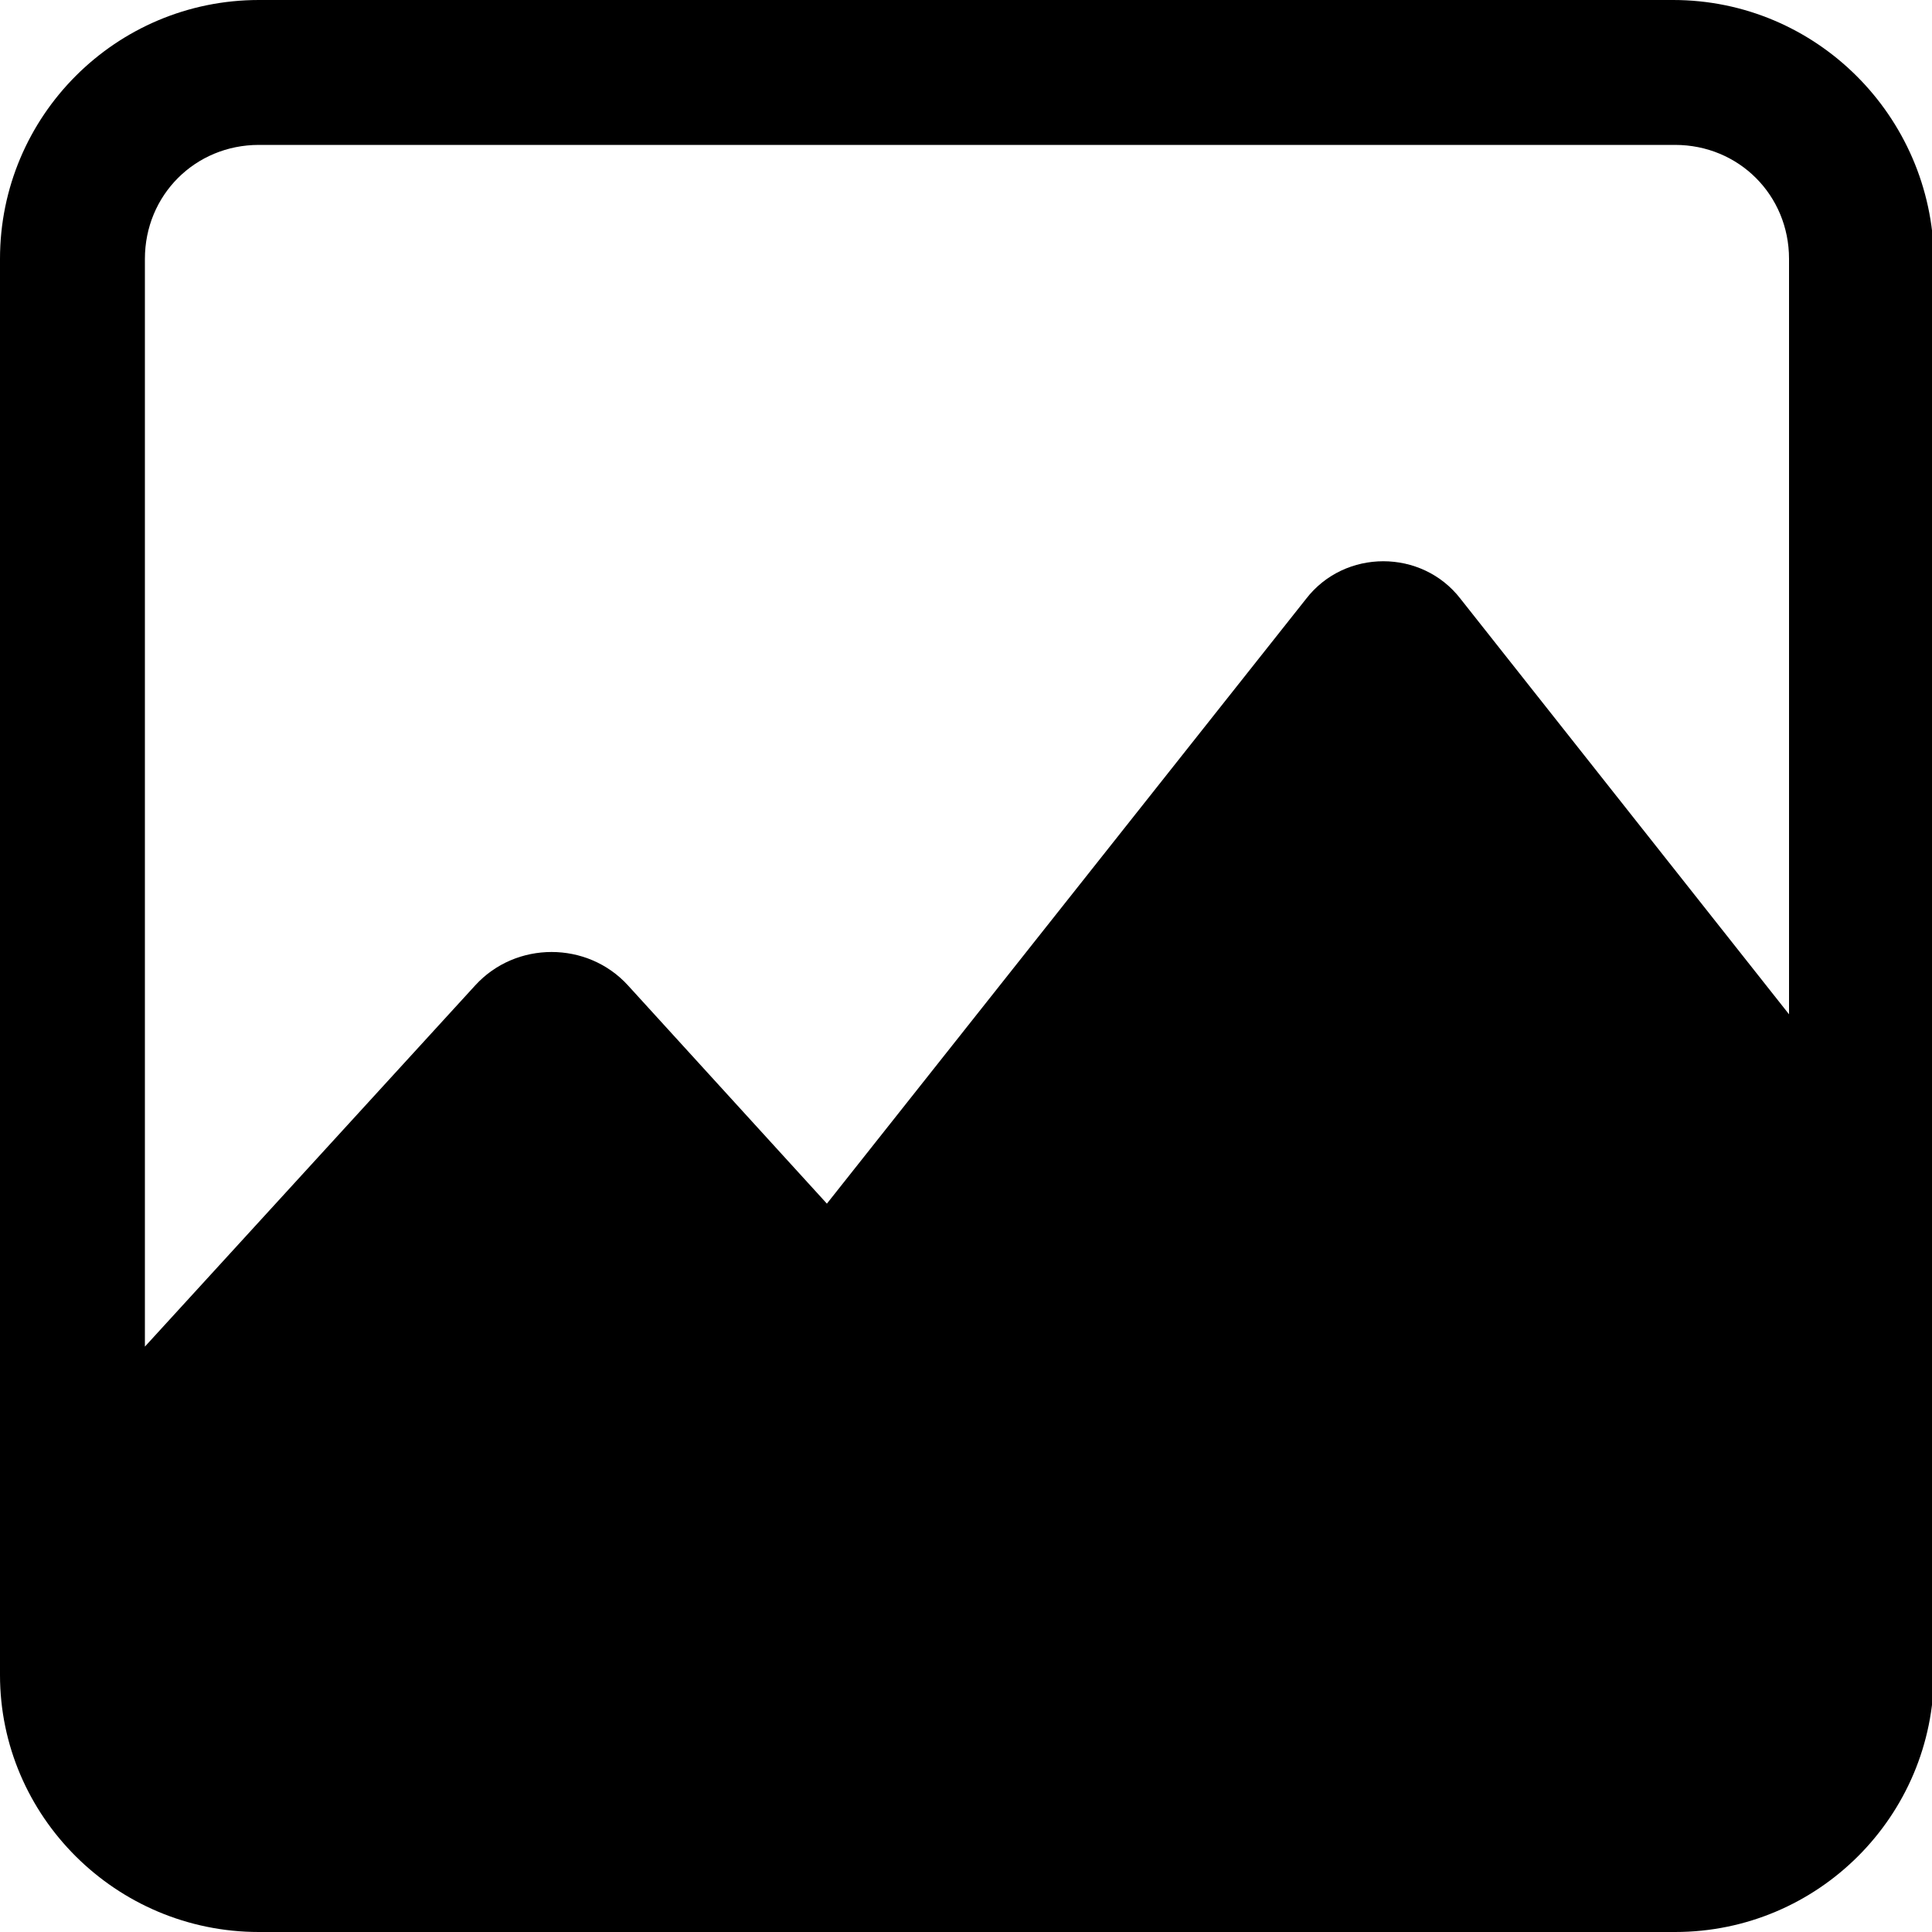 <?xml version="1.0" encoding="utf-8"?>
<!-- Generator: Adobe Illustrator 20.1.0, SVG Export Plug-In . SVG Version: 6.00 Build 0)  -->
<svg version="1.1" id="Layer_1" xmlns="http://www.w3.org/2000/svg" xmlns:xlink="http://www.w3.org/1999/xlink" x="0px" y="0px"
	 viewBox="0 0 100 100" style="enable-background:new 0 0 100 100;" xml:space="preserve">
<style type="text/css">
	.st0{fill-rule:evenodd;clip-rule:evenodd;}
</style>
<path class="st0" d="M13.4,7.5h73.3c3.3,0,5.9,2.6,5.9,5.9v39.1L75.6,31c-2-2.6-6-2.6-8,0L42.8,62.3L32.5,51c-2.1-2.3-5.8-2.3-7.9,0
	L7.5,69.7V13.4C7.5,10.1,10.1,7.5,13.4,7.5z M86.6,0H13.4C6,0,0,6,0,13.4v73.3C0,94,6,100,13.4,100h73.3c7.4,0,13.4-6,13.4-13.4
	V13.4C100,6,94,0,86.6,0z"/>
</svg>
